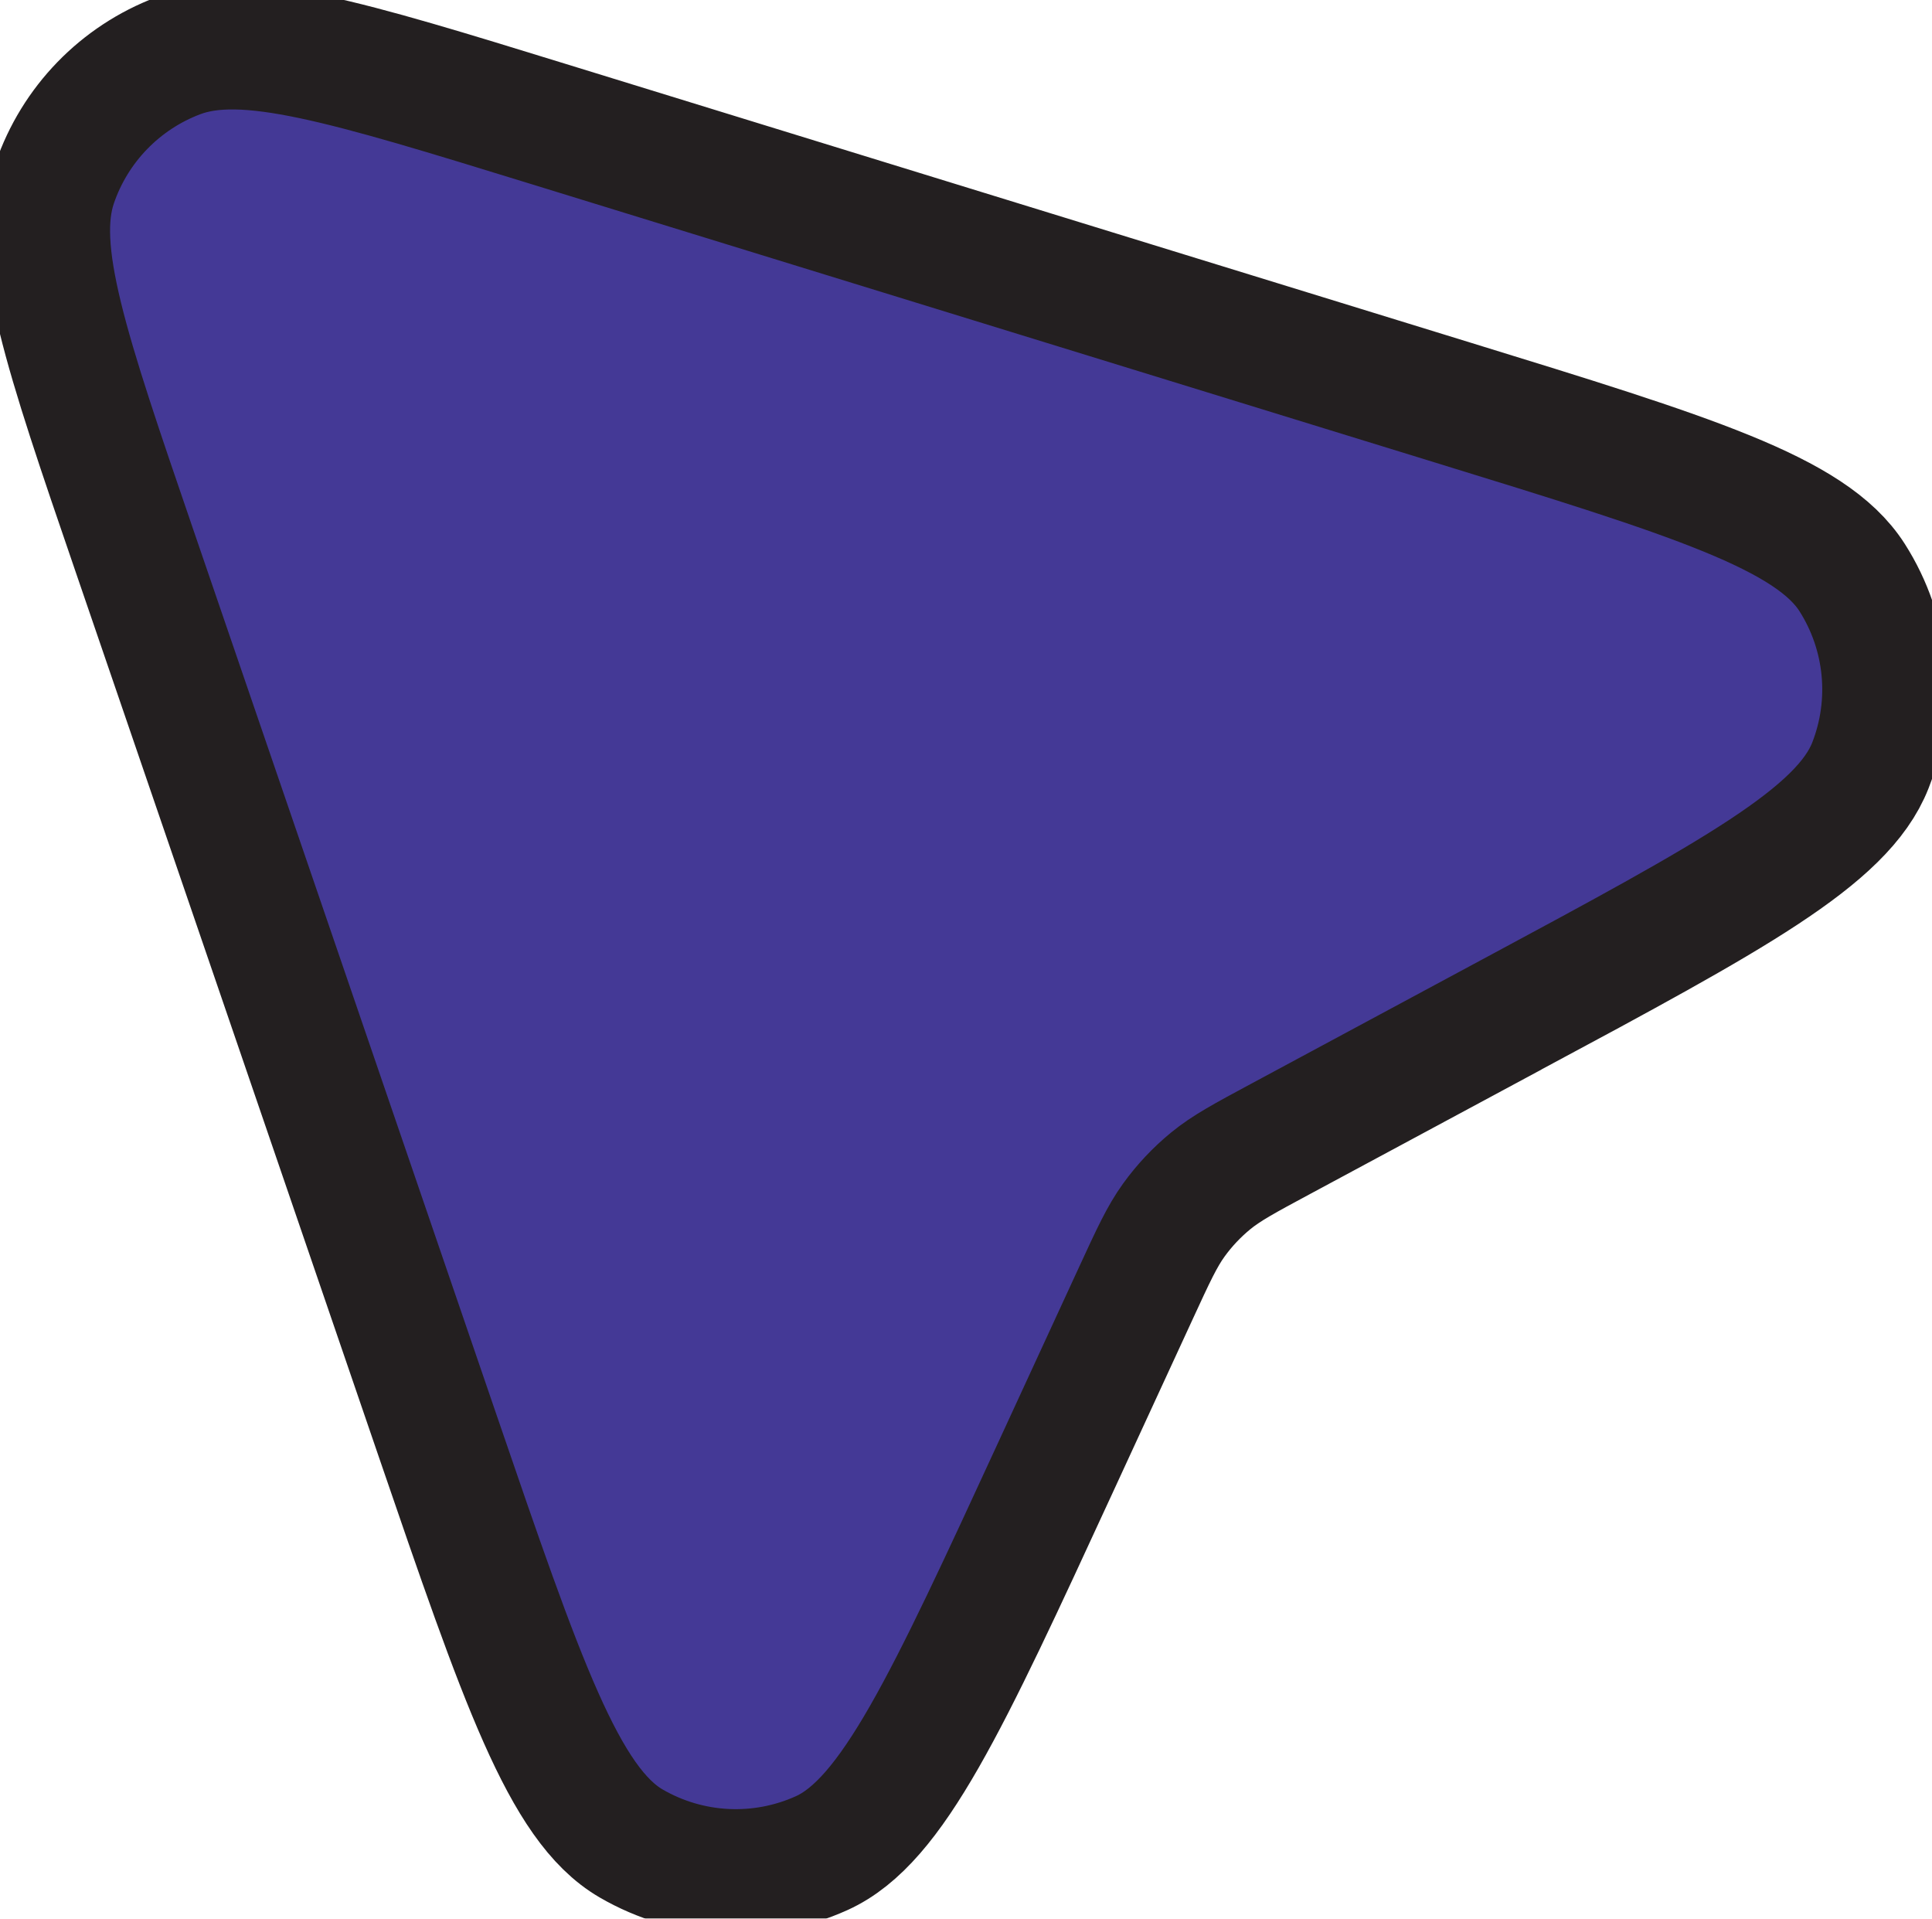 <?xml version="1.0" encoding="UTF-8"?>
<svg id="Layer_2" data-name="Layer 2" xmlns="http://www.w3.org/2000/svg" xmlns:xlink="http://www.w3.org/1999/xlink" viewBox="0 0 618.24 613.92">
  <defs>
    <style>
      .cls-1 {
        fill: #443996;
        filter: url(#drop-shadow-1);
        stroke: #231f20;
        stroke-miterlimit: 10;
        stroke-width: 40px;
      }
    </style>
    <filter id="drop-shadow-1" x="0" y="0" width="618.24" height="613.92" filterUnits="userSpaceOnUse">
      <feOffset dx="7" dy="7"/>
      <feGaussianBlur result="blur" stdDeviation="5"/>
      <feFlood flood-color="#231f20" flood-opacity="1"/>
      <feComposite in2="blur" operator="in"/>
      <feComposite in="SourceGraphic"/>
    </filter>
  </defs>
  <g id="Layer_1-2" data-name="Layer 1">
    <path class="cls-1" d="M476.78,317.63c70.56-37.94,105.83-56.91,114.76-79.75,7.75-19.82,5.57-42.14-5.86-60.08-13.17-20.68-51.45-32.47-128.01-56.05L168.29,32.61C103.7,12.71,71.4,2.76,50.04,10.83c-18.59,7.02-33.08,21.97-39.52,40.77-7.39,21.6,3.56,53.57,25.47,117.52l97.04,283.25c26.95,78.65,40.42,117.98,61.91,130.48,18.64,10.84,41.36,12,61.01,3.11,22.65-10.25,40.05-48,74.86-123.51l25.72-55.78c5.54-12.02,8.31-18.03,12.1-23.28,3.36-4.66,7.32-8.86,11.76-12.51,5.01-4.11,10.83-7.24,22.49-13.51l73.91-39.75Z"/>
  </g>
</svg>